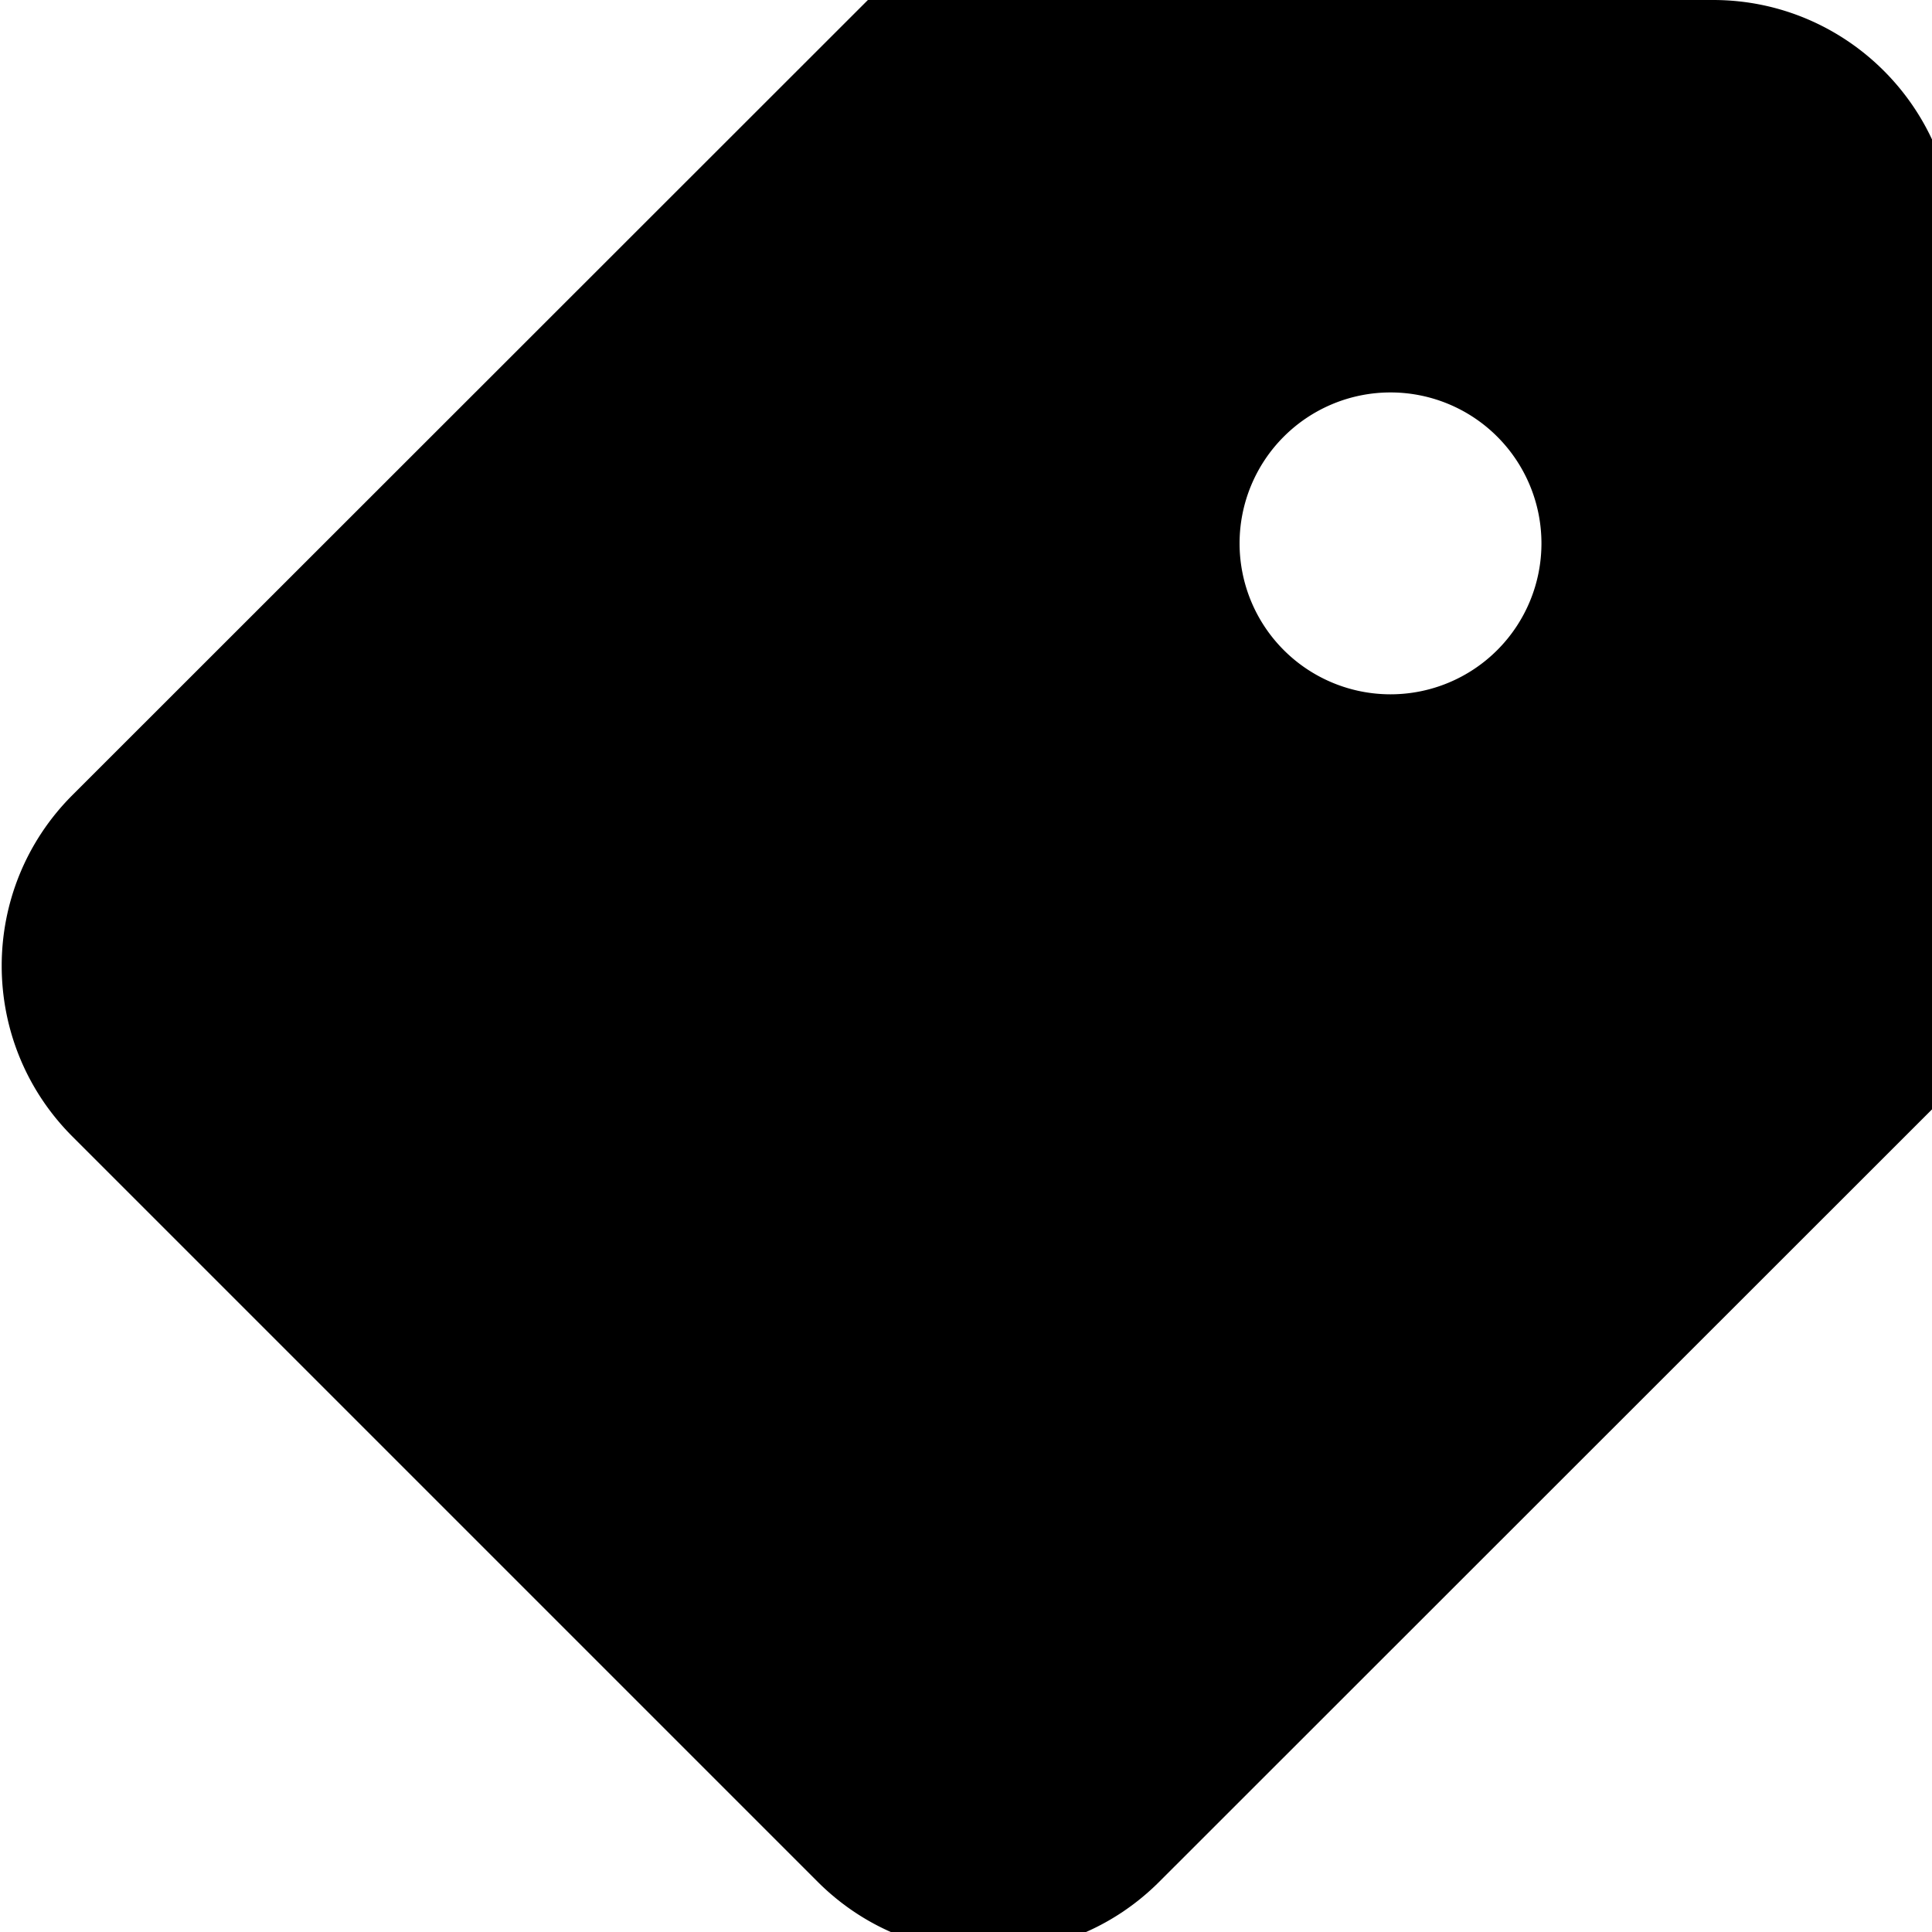 <svg xmlns="http://www.w3.org/2000/svg" viewBox="0 0 512 512"><!--! Font Awesome Pro 7.1.0 by @fontawesome - https://fontawesome.com License - https://fontawesome.com/license (Commercial License) Copyright 2025 Fonticons, Inc. --><path fill="currentColor" d="M454 0L230 0 19.2 210.7c-25 25-25 65.5 0 90.5L216.7 498.7c25 25 65.5 25 90.5 0L518 288 518 64c0-35.3-28.7-64-64-64zM368.5 104a40 40 0 1 1 0 80 40 40 0 1 1 0-80z"/></svg>